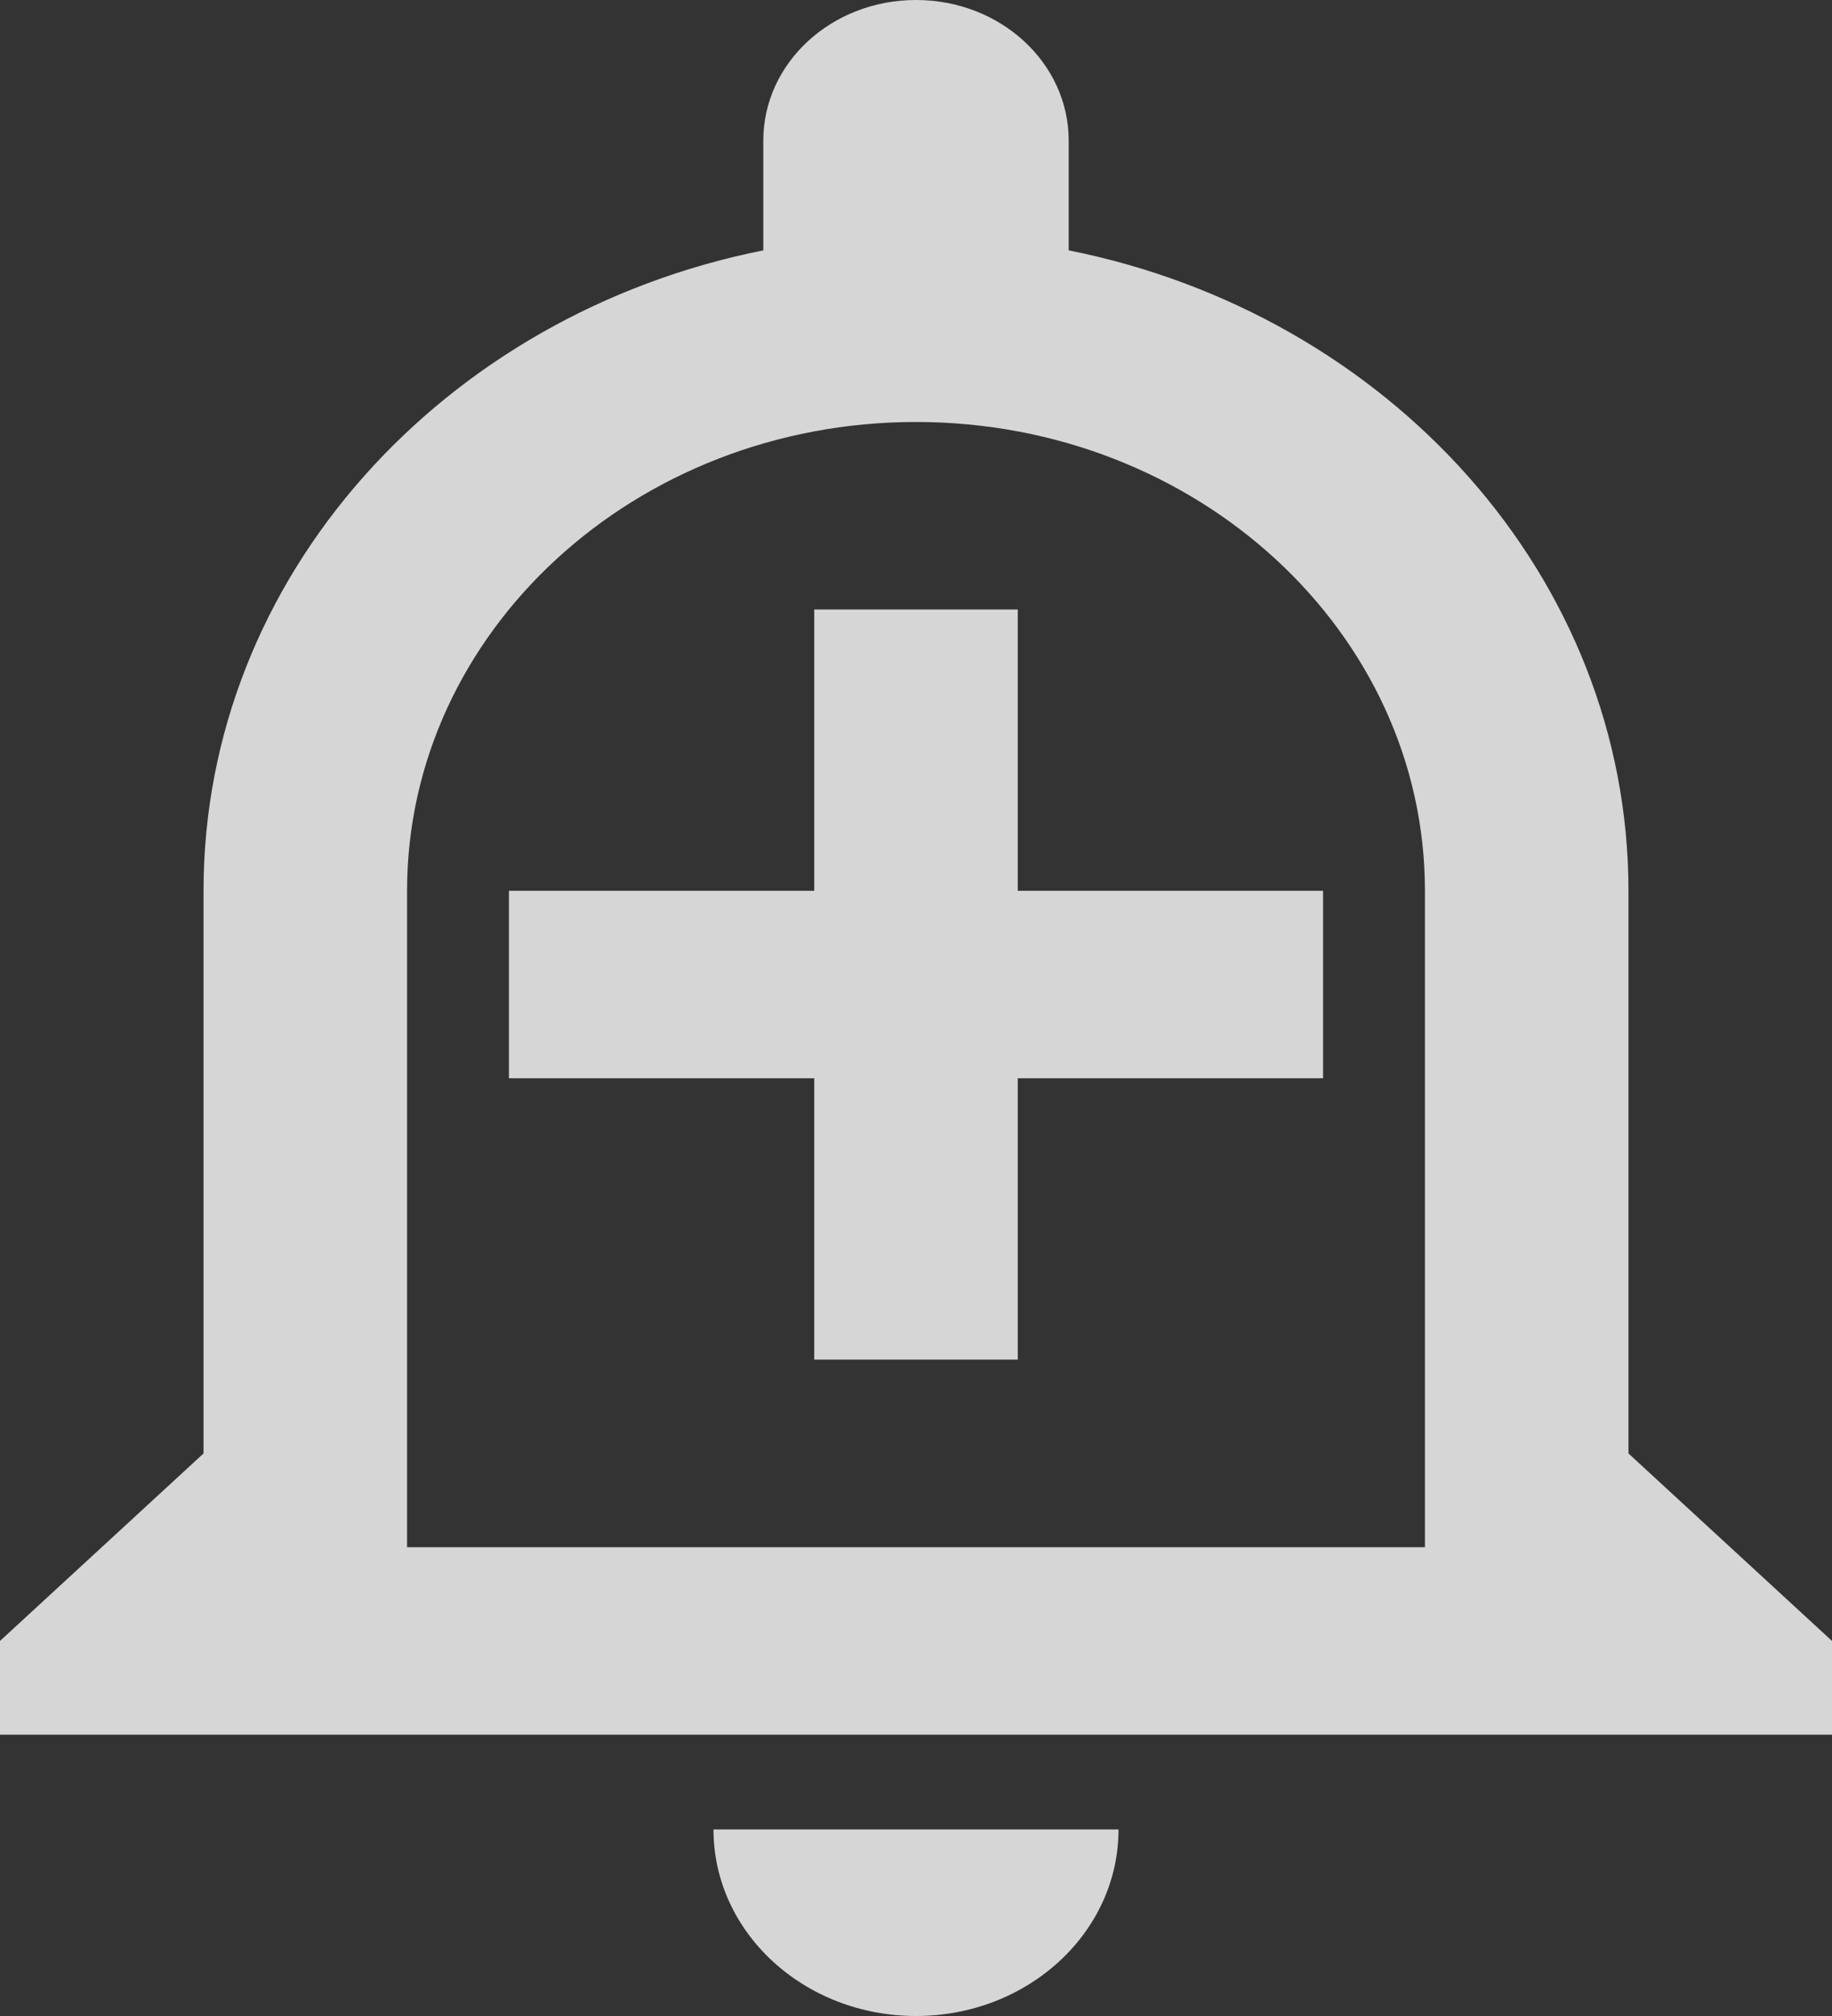 <svg width="20" height="22" viewBox="0 0 20 22" fill="none" xmlns="http://www.w3.org/2000/svg">
<rect x="0" y="0" width="20" height="22" fill="#333333" stroke="none"/>
<path d="M7.789 19.964C7.789 21.089 8.778 22 10 22C11.222 22 12.211 21.089 12.211 19.964H7.789ZM10 4.605C13.067 4.605 15.556 6.897 15.556 9.721V16.884H4.444V9.721C4.444 6.897 6.933 4.605 10 4.605ZM10 0C9.078 0 8.333 0.686 8.333 1.535V2.732C4.844 3.428 2.222 6.293 2.222 9.721V15.861L0 17.907V18.93H20V17.907L17.778 15.861V9.721C17.778 6.293 15.156 3.428 11.667 2.732V1.535C11.667 0.686 10.922 0 10 0ZM11.111 6.651H8.889V9.721H5.556V11.767H8.889V14.837H11.111V11.767H14.444V9.721H11.111V6.651Z" fill="white" fill-opacity="0.8"/>
</svg>
